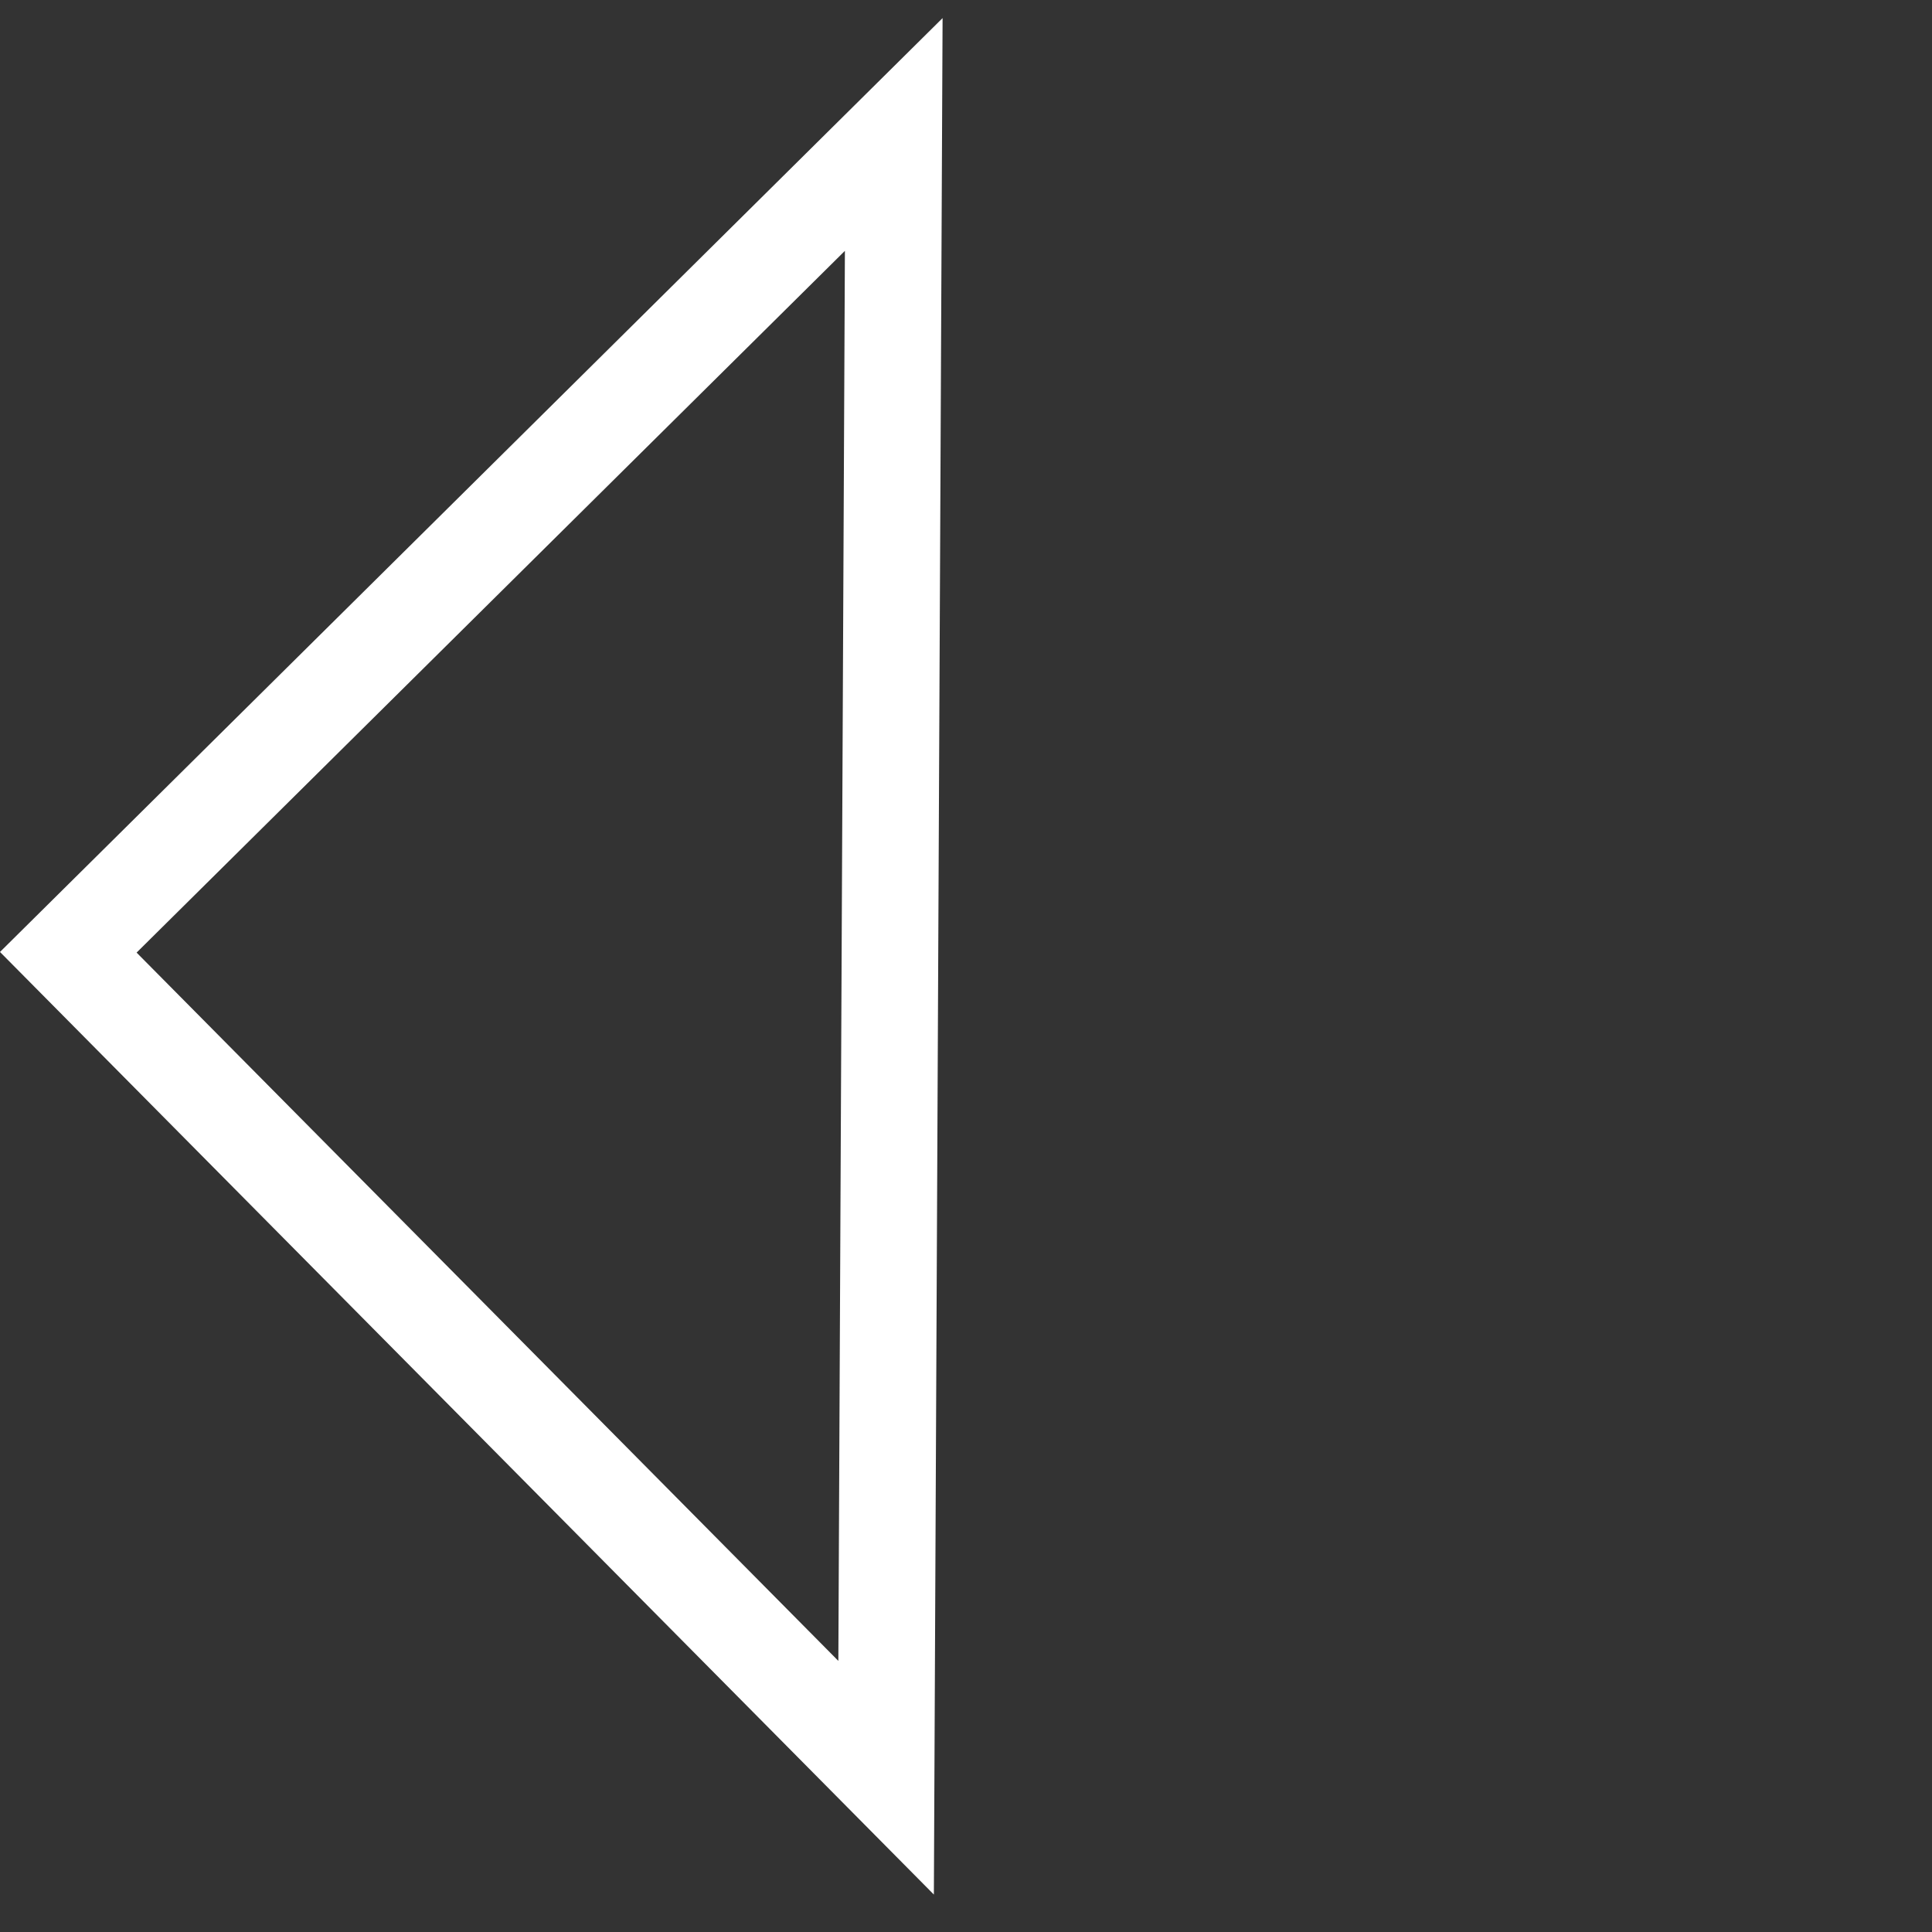 <svg width="20" height="20" fill="none" xmlns="http://www.w3.org/2000/svg"><rect width="100%" height="100%" fill="#333333" stroke="none"/><path d="M.707 9.858l8.545-8.466-.036 7.758-.043 9.253L.707 9.858z" stroke="#fff"/></svg>
